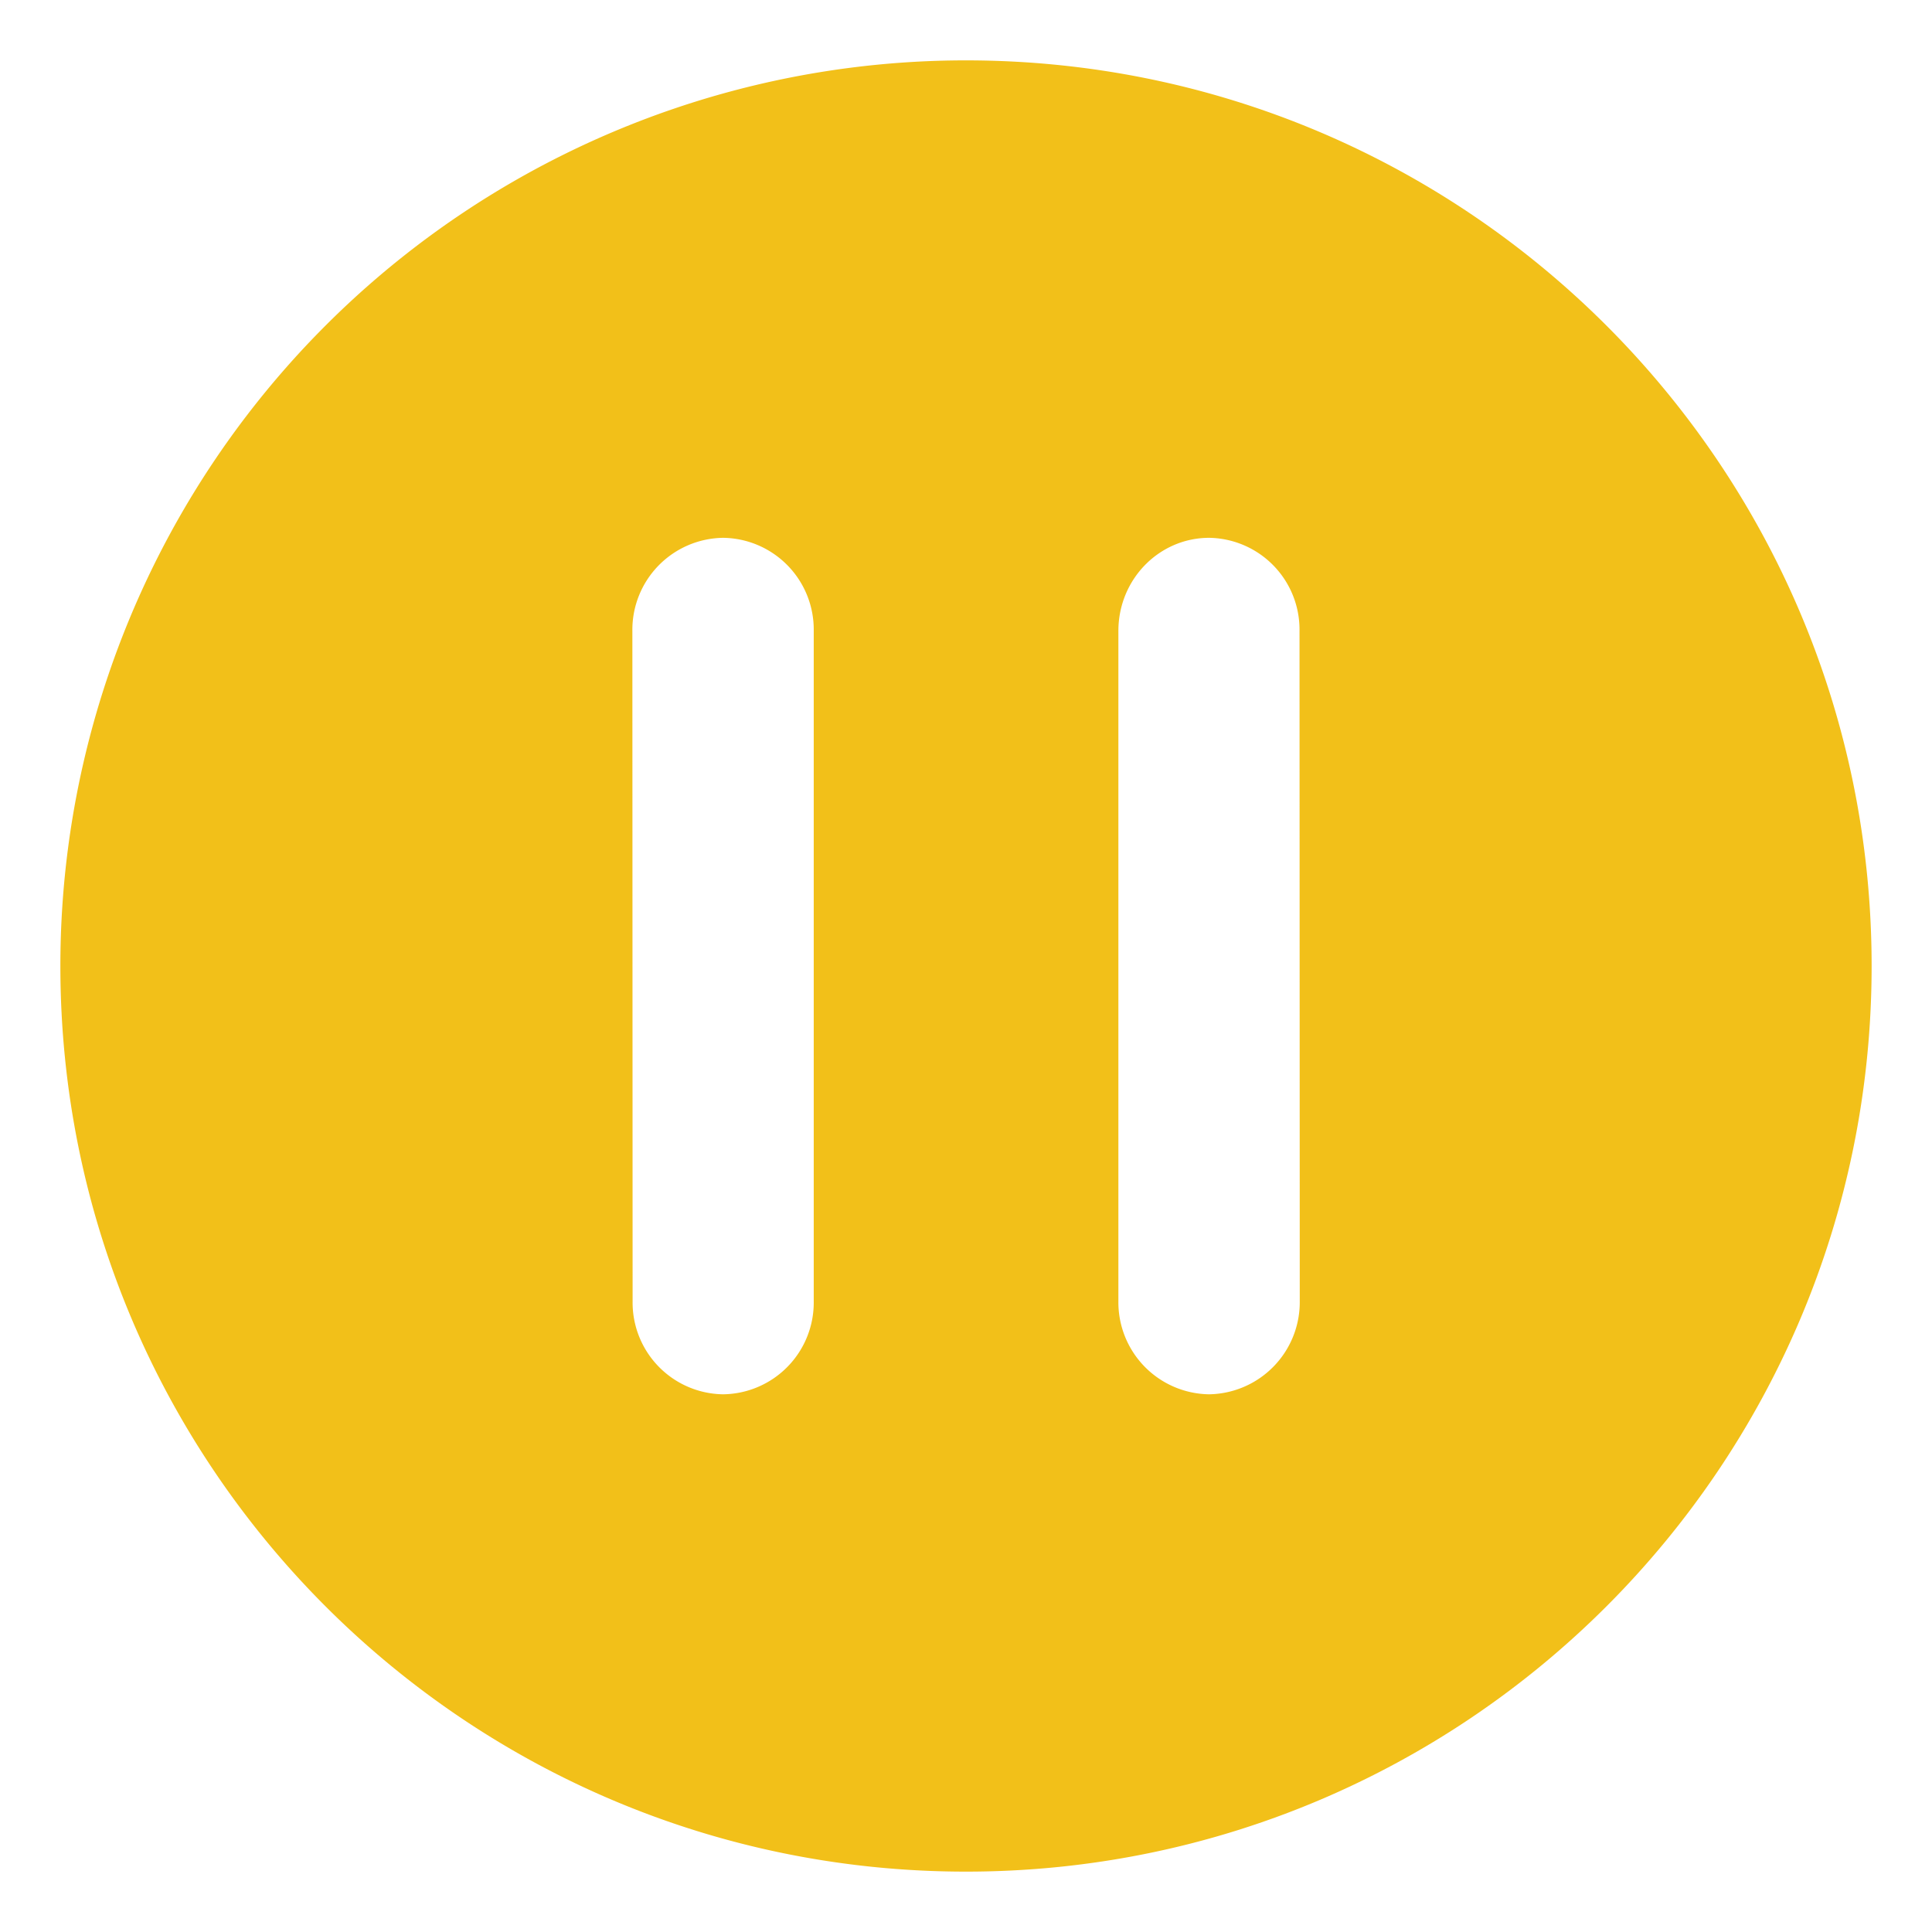 <?xml version="1.0" standalone="no"?><!DOCTYPE svg PUBLIC "-//W3C//DTD SVG 1.1//EN" "http://www.w3.org/Graphics/SVG/1.1/DTD/svg11.dtd"><svg t="1528799615084" class="icon" style="" viewBox="0 0 1024 1024" version="1.1" xmlns="http://www.w3.org/2000/svg" p-id="1551" xmlns:xlink="http://www.w3.org/1999/xlink" width="200" height="200"><defs><style type="text/css"></style></defs><path d="M512 32A479.872 479.872 0 0 0 32 512c0 265.152 214.848 480 480 480s480-214.848 480-480c0-265.216-214.848-480-480-480zM431.296 689.728a48.64 48.64 0 0 1-48.128 49.28 48.64 48.64 0 0 1-47.872-49.28l-0.128-355.328a48.768 48.768 0 0 1 48.128-49.344 48.64 48.64 0 0 1 48 49.28v355.392z m209.472 49.28a48.768 48.768 0 0 1-48-49.28V334.4c0-27.392 21.632-49.344 48.128-49.344a48.64 48.64 0 0 1 47.872 49.28l0.128 355.392a48.832 48.832 0 0 1-48.128 49.28z" fill="#f2c019" p-id="1552"></path></svg>